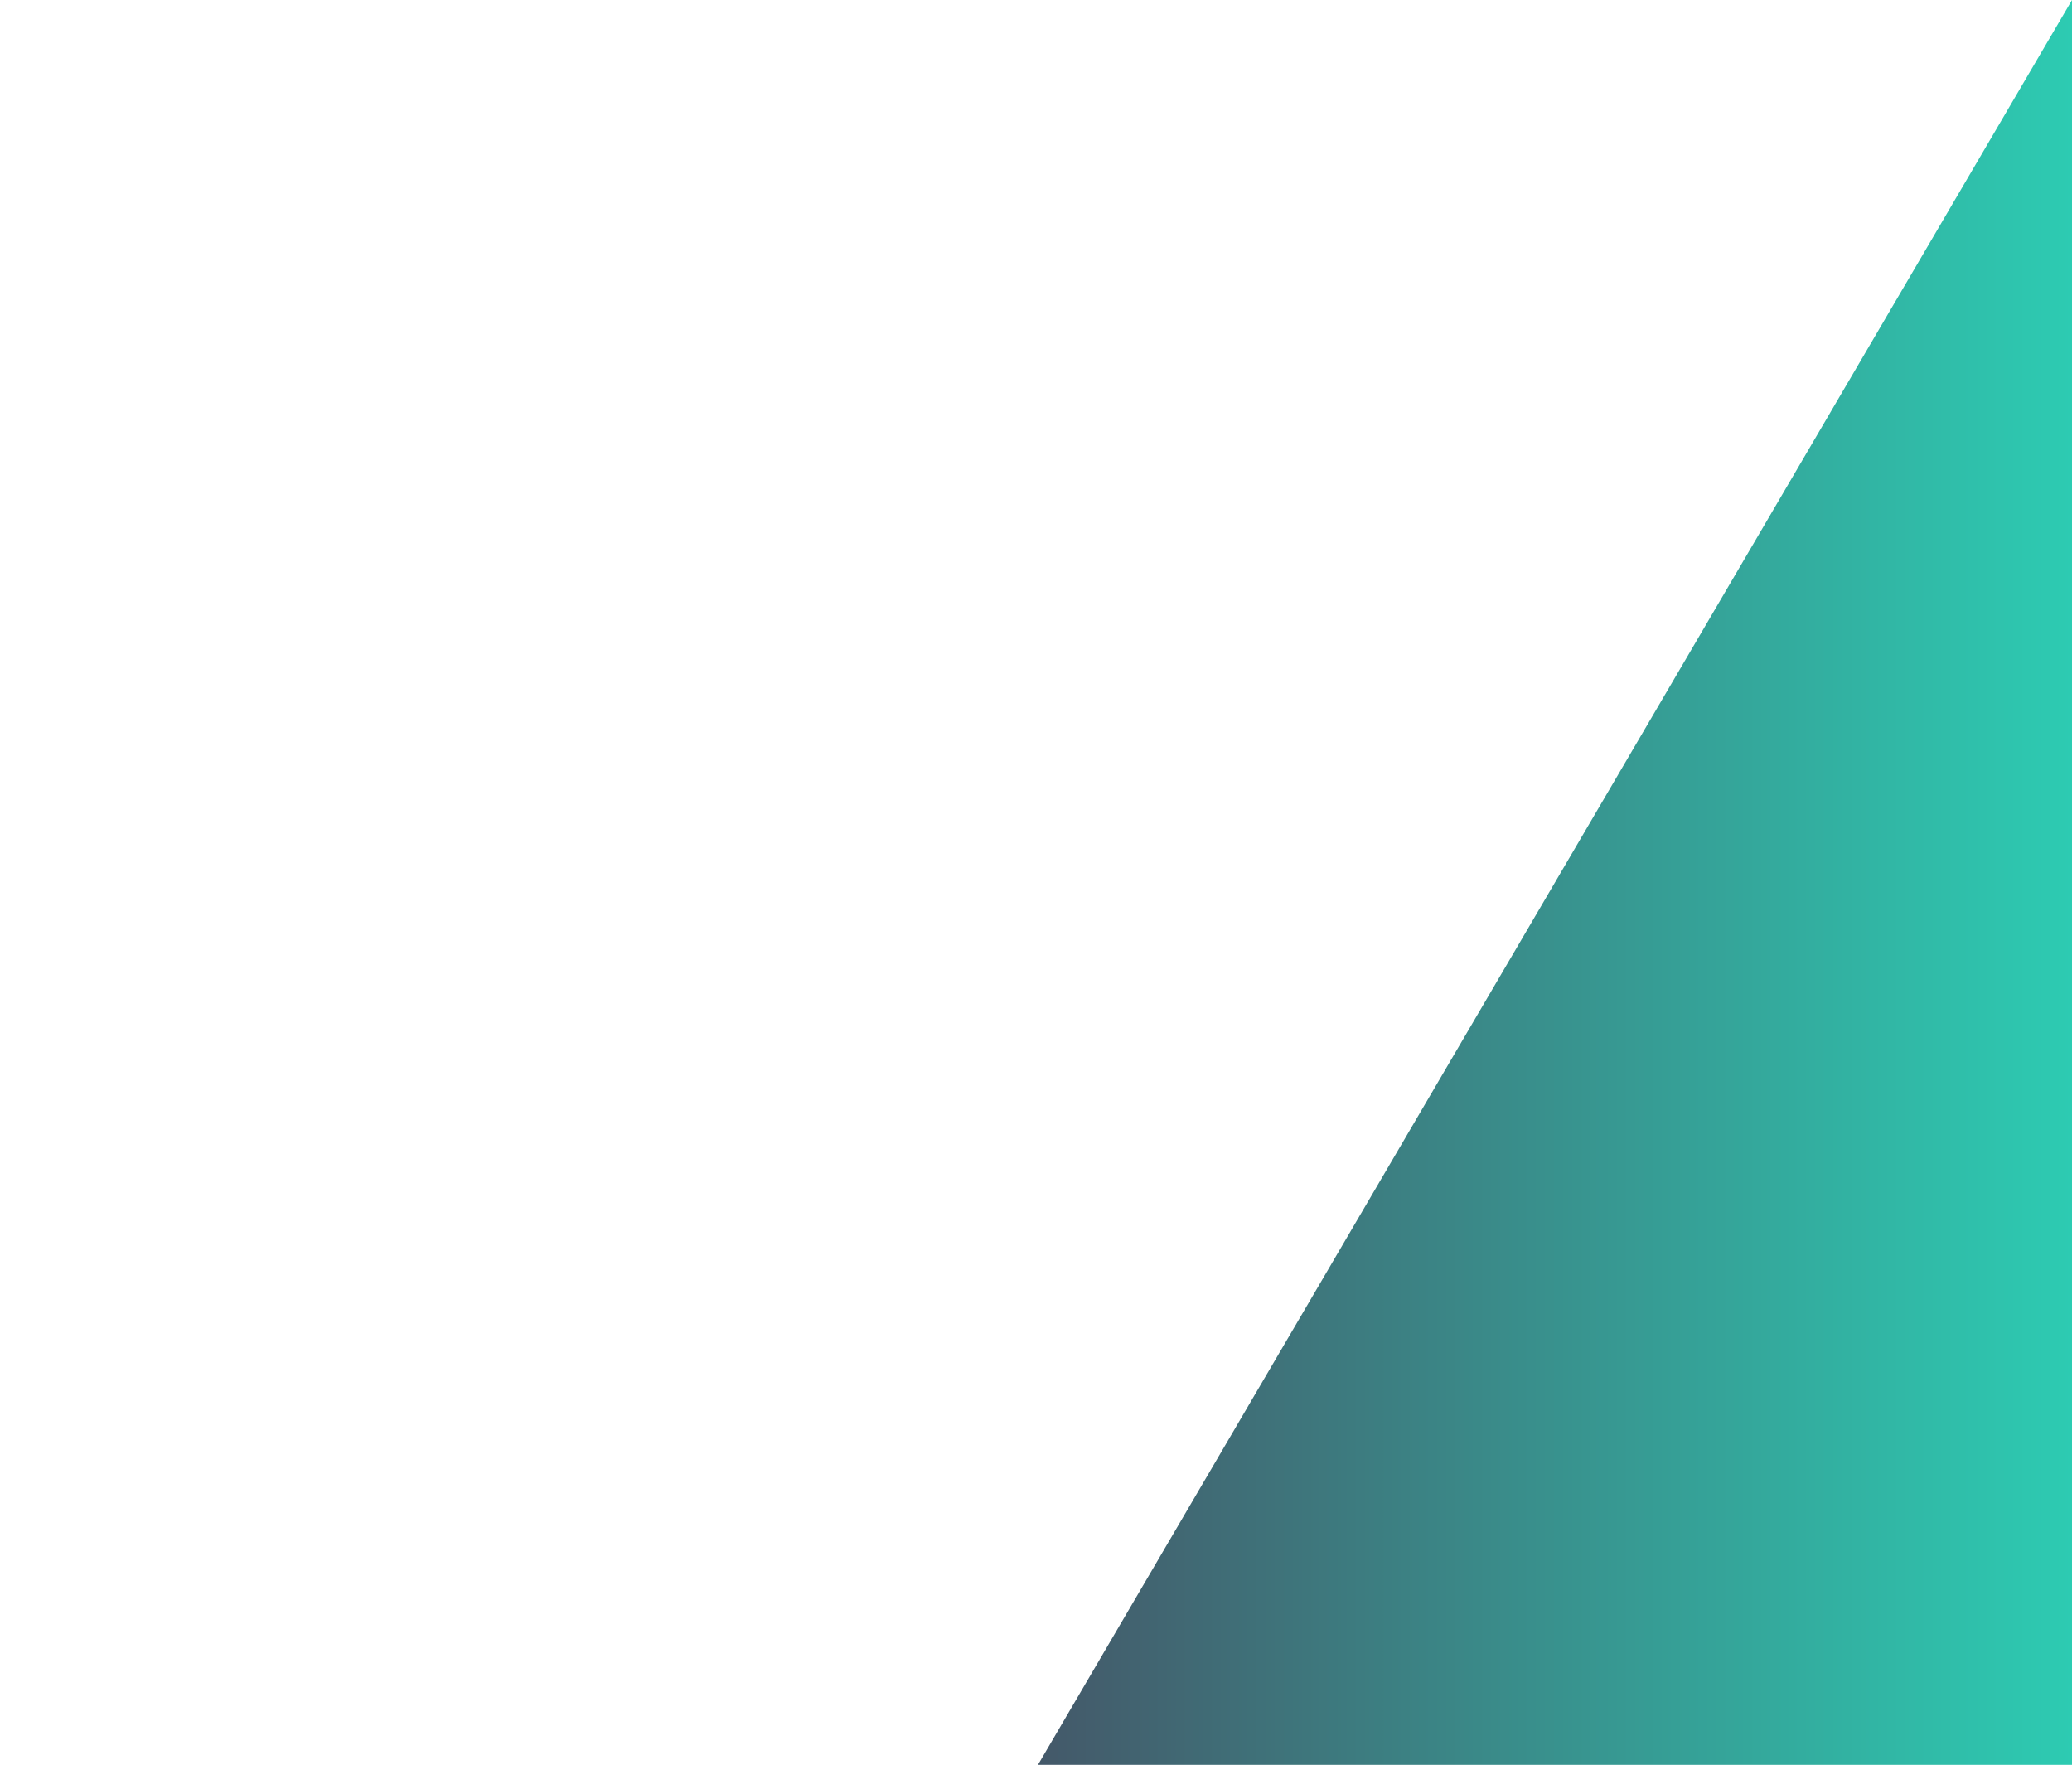 <?xml version="1.0" encoding="utf-8"?>
<!-- Generator: Adobe Illustrator 24.2.0, SVG Export Plug-In . SVG Version: 6.00 Build 0)  -->
<svg version="1.1" id="Layer_1" xmlns="http://www.w3.org/2000/svg" xmlns:xlink="http://www.w3.org/1999/xlink" x="0px" y="0px"
	 viewBox="0 0 1180 1004.8" style="enable-background:new 0 0 1180 1004.8;" xml:space="preserve">
<style type="text/css">
	.st0{display:none;fill:#383964;}
	.st1{display:none;}
	.st2{fill:url(#SVGID_1_);}
</style>
<g>
	<polygon class="st0" points="1502.5,153.2 801.1,153.2 879.5,331.3 1502.5,331.3 	"/>
</g>
<g id="GXFsRp.tif" class="st1">
</g>
<linearGradient id="SVGID_1_" gradientUnits="userSpaceOnUse" x1="590" y1="529.4" x2="1180" y2="529.4">
	<stop  offset="0" style="stop-color:#445869"/>
	<stop  offset="1" style="stop-color:#2DCBB2"/>
</linearGradient>
<polygon class="st2" points="1180,1056.8 590,1058.8 590,1006.7 1180,0 "/>
</svg>
